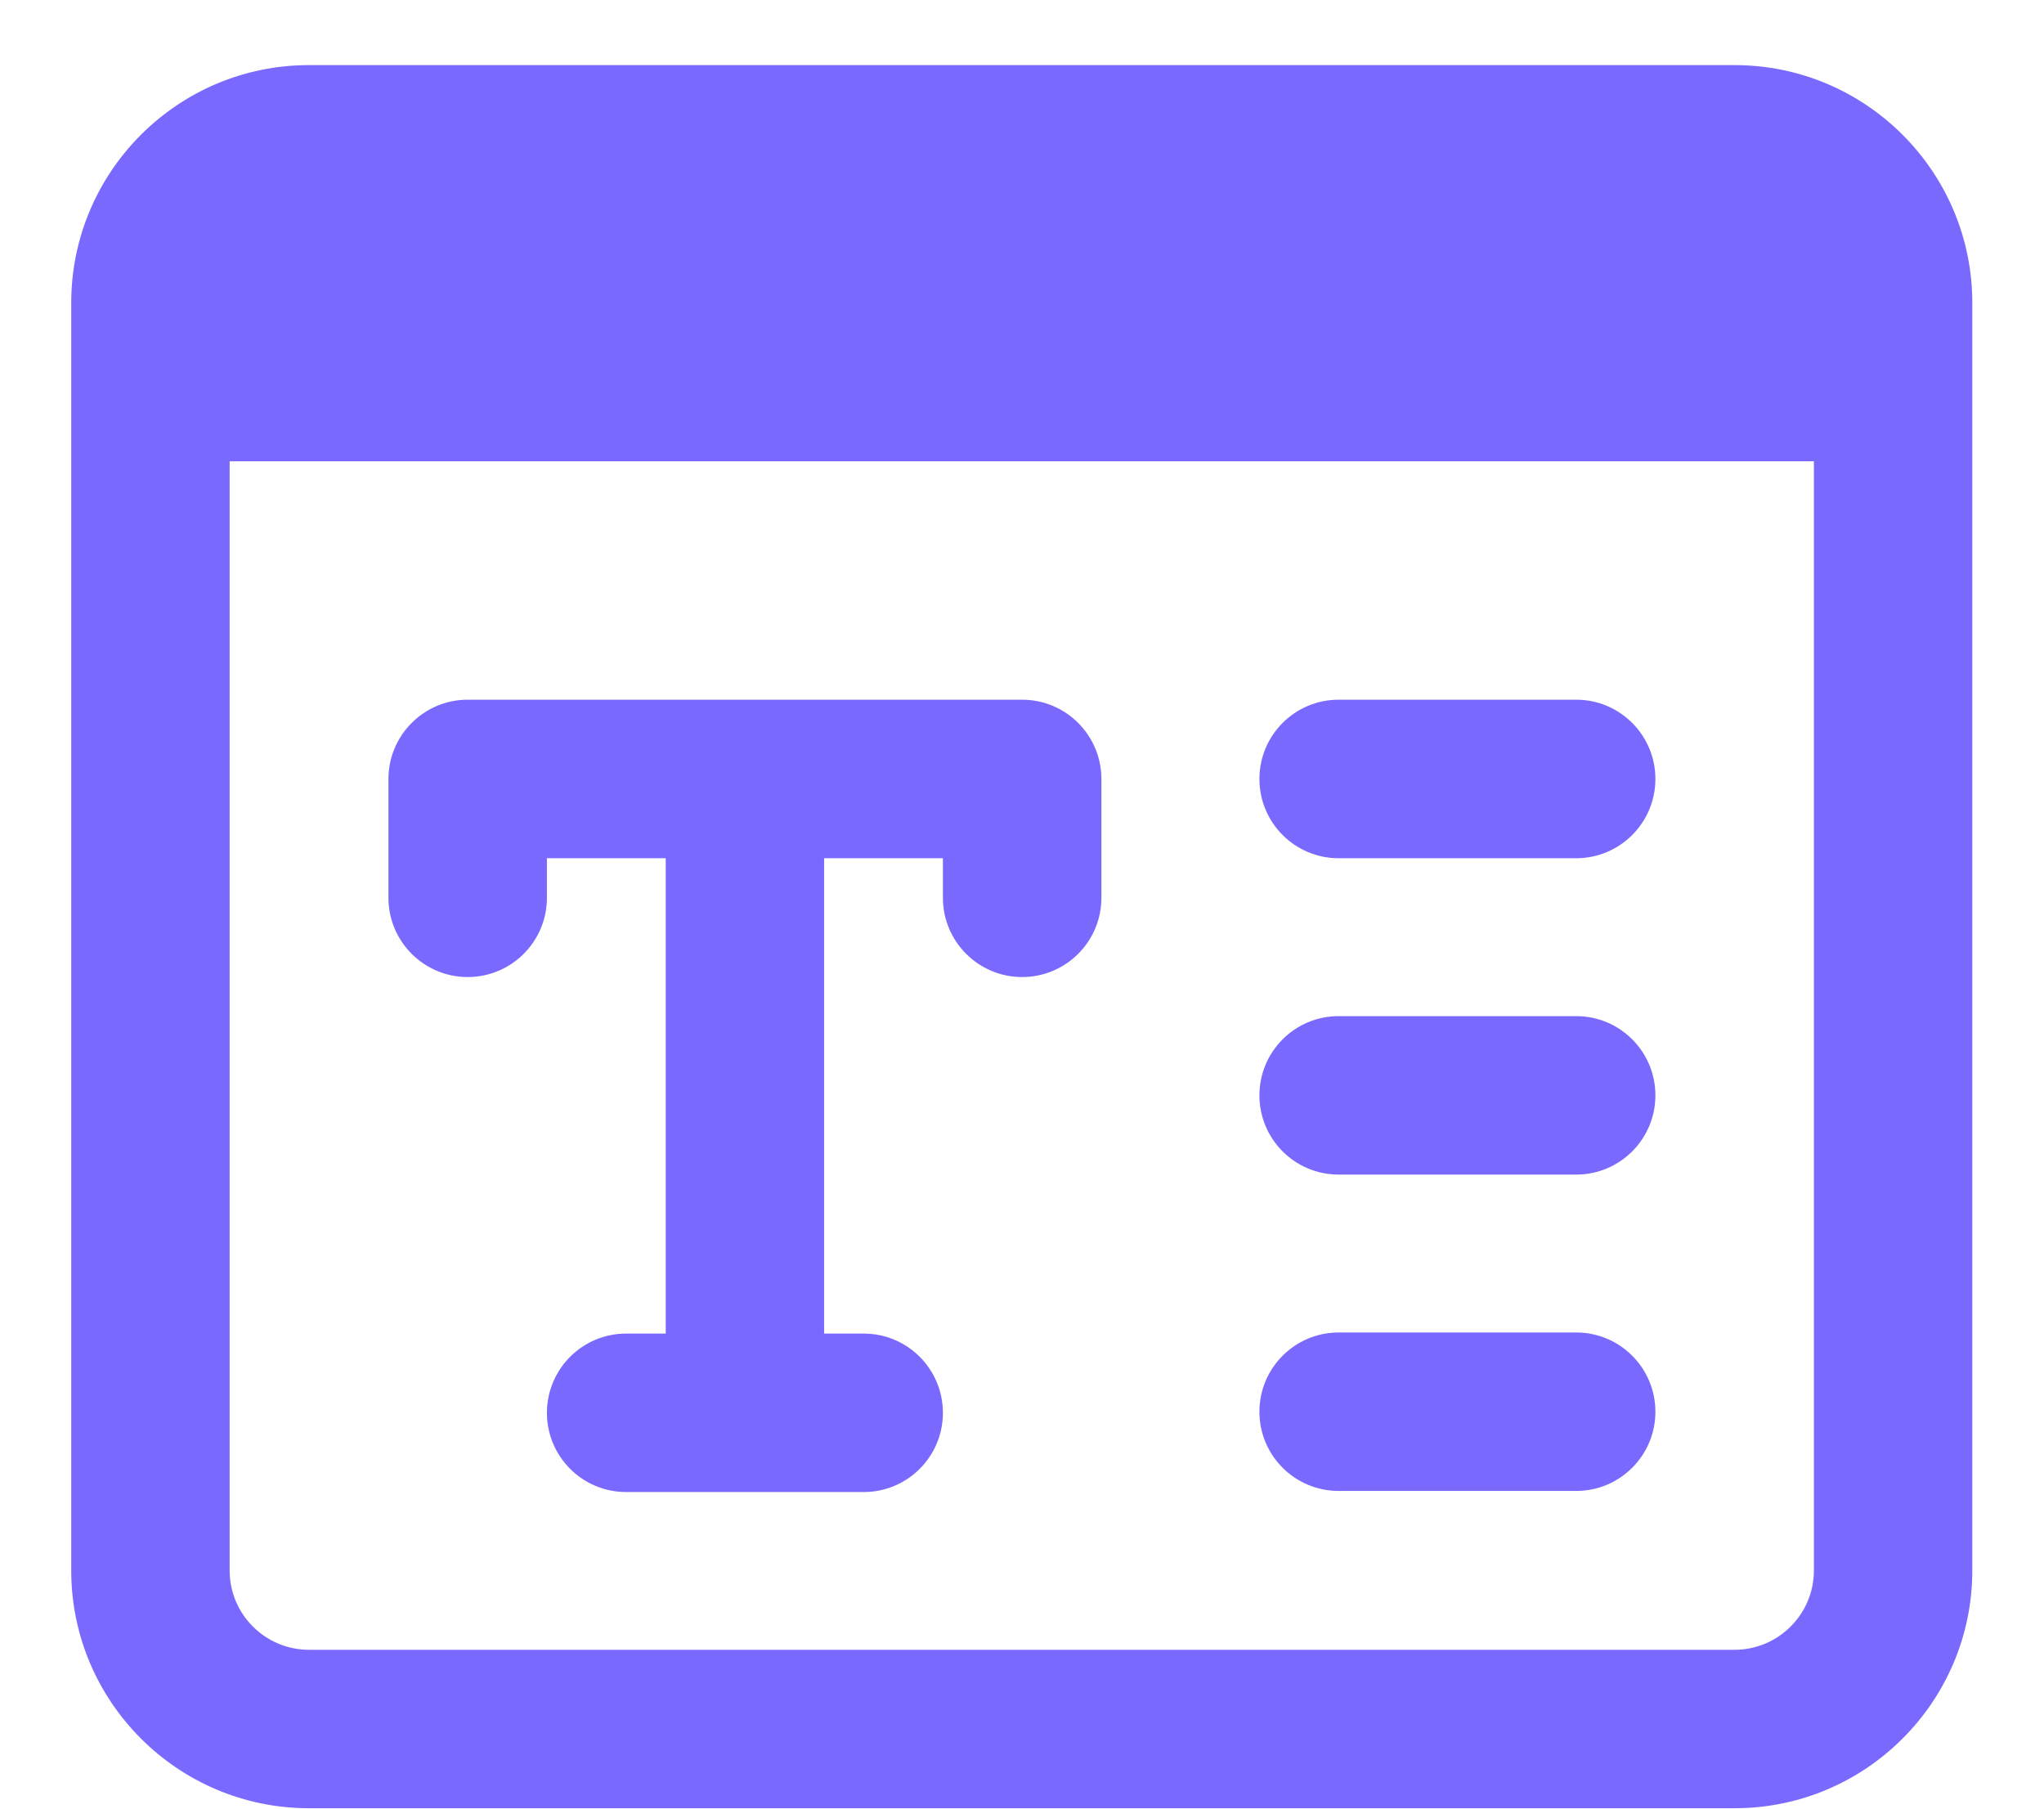 <svg width="26" height="23" viewBox="0 0 26 23" fill="none" xmlns="http://www.w3.org/2000/svg">
<path d="M13.002 8.898H5.949C5.393 8.898 4.941 9.35 4.941 9.906V11.417C4.941 11.974 5.393 12.425 5.949 12.425C6.505 12.425 6.957 11.974 6.957 11.417V10.914H8.468V16.959H7.964C7.408 16.959 6.957 17.41 6.957 17.967C6.957 18.523 7.408 18.974 7.964 18.974H10.987C11.543 18.974 11.994 18.523 11.994 17.967C11.994 17.41 11.543 16.959 10.987 16.959H10.483V10.914H11.994V11.417C11.994 11.974 12.446 12.425 13.002 12.425C13.558 12.425 14.01 11.974 14.01 11.417V9.906C14.01 9.35 13.558 8.898 13.002 8.898Z" fill="#7A69FE"/>
<path d="M20.05 10.914H17.027C16.471 10.914 16.02 10.462 16.02 9.906C16.02 9.35 16.471 8.898 17.027 8.898H20.05C20.606 8.898 21.057 9.35 21.057 9.906C21.057 10.462 20.606 10.914 20.05 10.914Z" fill="#7A69FE"/>
<path d="M20.05 14.937H17.027C16.471 14.937 16.02 14.486 16.02 13.93C16.02 13.373 16.471 12.922 17.027 12.922H20.05C20.606 12.922 21.057 13.373 21.057 13.93C21.057 14.486 20.606 14.937 20.05 14.937Z" fill="#7A69FE"/>
<path d="M20.05 18.96H17.027C16.471 18.96 16.02 18.509 16.02 17.953C16.02 17.397 16.471 16.945 17.027 16.945H20.05C20.606 16.945 21.057 17.397 21.057 17.953C21.057 18.509 20.606 18.96 20.05 18.96Z" fill="#7A69FE"/>
<path d="M22.065 0.828H3.929C2.262 0.828 0.906 2.184 0.906 3.851V19.972C0.906 21.639 2.262 22.995 3.929 22.995H22.065C23.732 22.995 25.088 21.639 25.088 19.972V3.851C25.088 2.184 23.732 0.828 22.065 0.828ZM22.065 20.98H3.929C3.374 20.98 2.921 20.528 2.921 19.972V5.866H23.073V19.972C23.073 20.528 22.62 20.98 22.065 20.98Z" fill="#7A69FE"/>
</svg>
